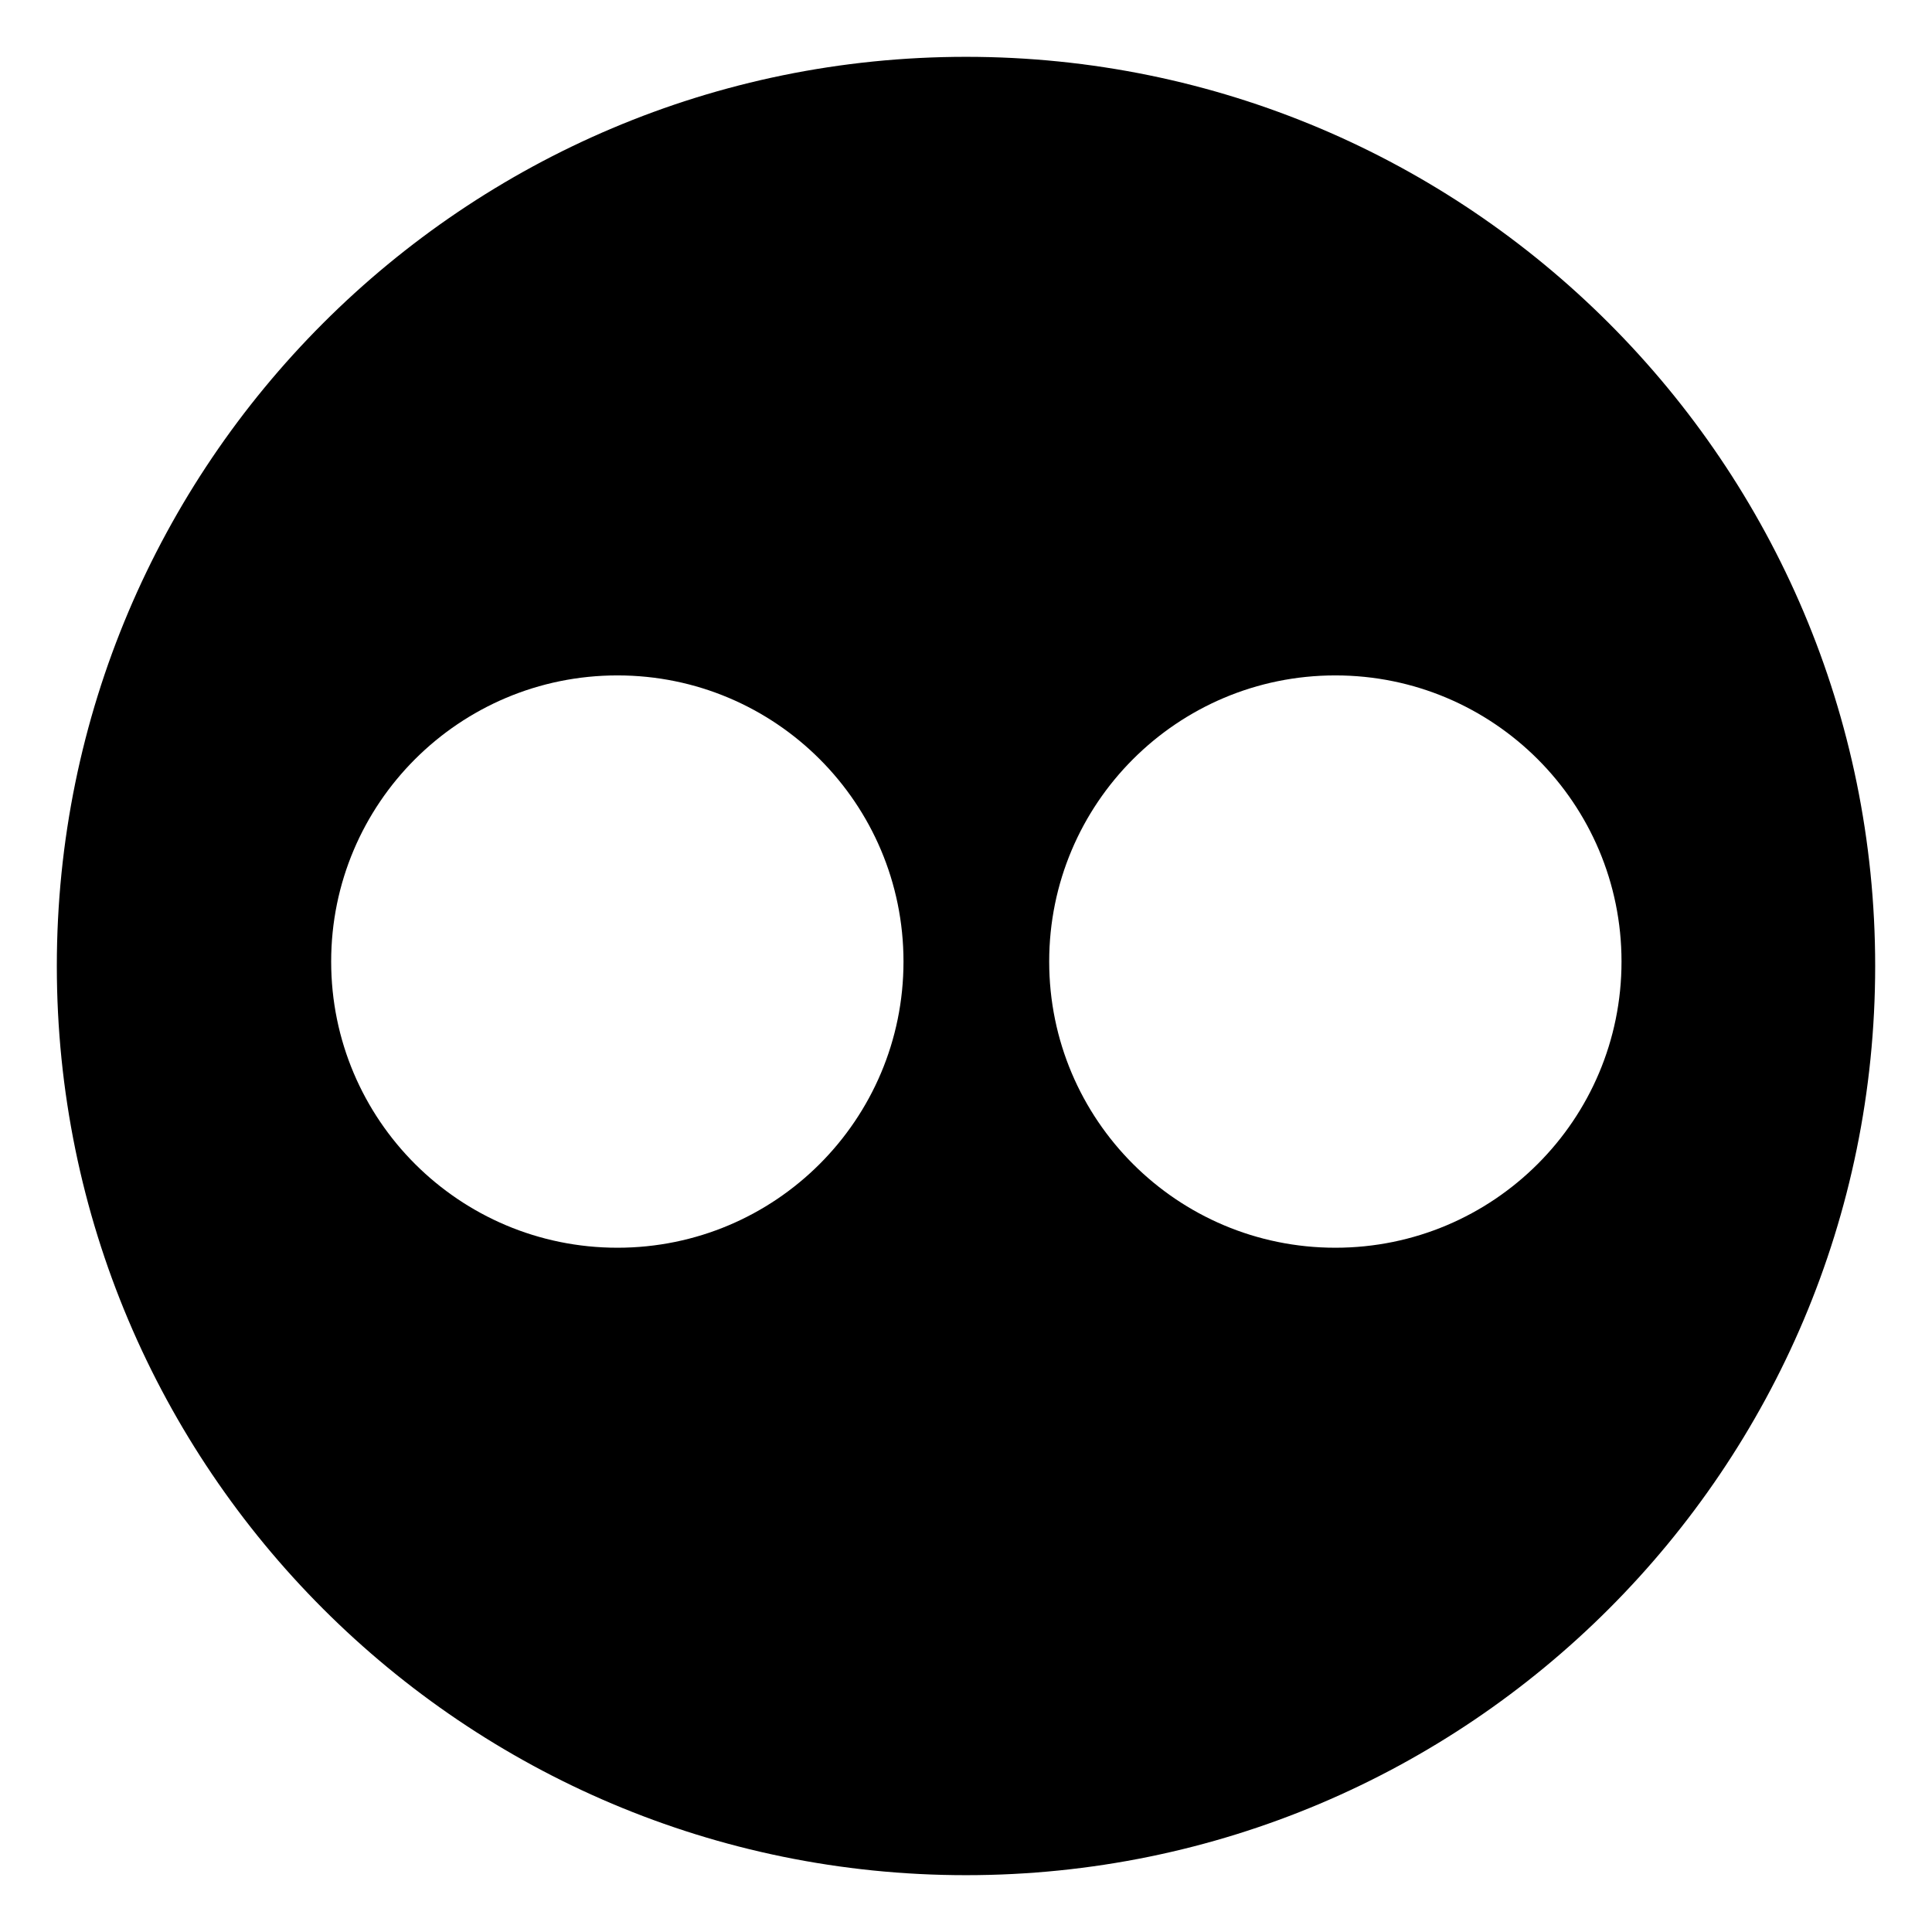 <?xml version="1.0" encoding="utf-8"?>
<!-- Generated by IcoMoon.io -->
<!DOCTYPE svg PUBLIC "-//W3C//DTD SVG 1.1//EN" "http://www.w3.org/Graphics/SVG/1.1/DTD/svg11.dtd">
<svg version="1.1" xmlns="http://www.w3.org/2000/svg" width="17" height="17" viewBox="0 0 17 17">
	<g>
	</g>
	<path d="M8.5 0.5c-4.418 0-8 3.583-8 8 0 4.418 3.582 8 8 8s8-3.582 8-8c0-4.417-3.582-8-8-8zM5.433 10.979c-1.391 0-2.519-1.126-2.519-2.518 0-1.391 1.128-2.518 2.519-2.518s2.517 1.127 2.517 2.518c0 1.392-1.127 2.518-2.517 2.518zM11.75 10.979c-1.391 0-2.518-1.126-2.518-2.518 0-1.391 1.127-2.518 2.518-2.518s2.518 1.127 2.518 2.518c0 1.392-1.127 2.518-2.518 2.518z"
		  fill="#000000"/>
</svg>
